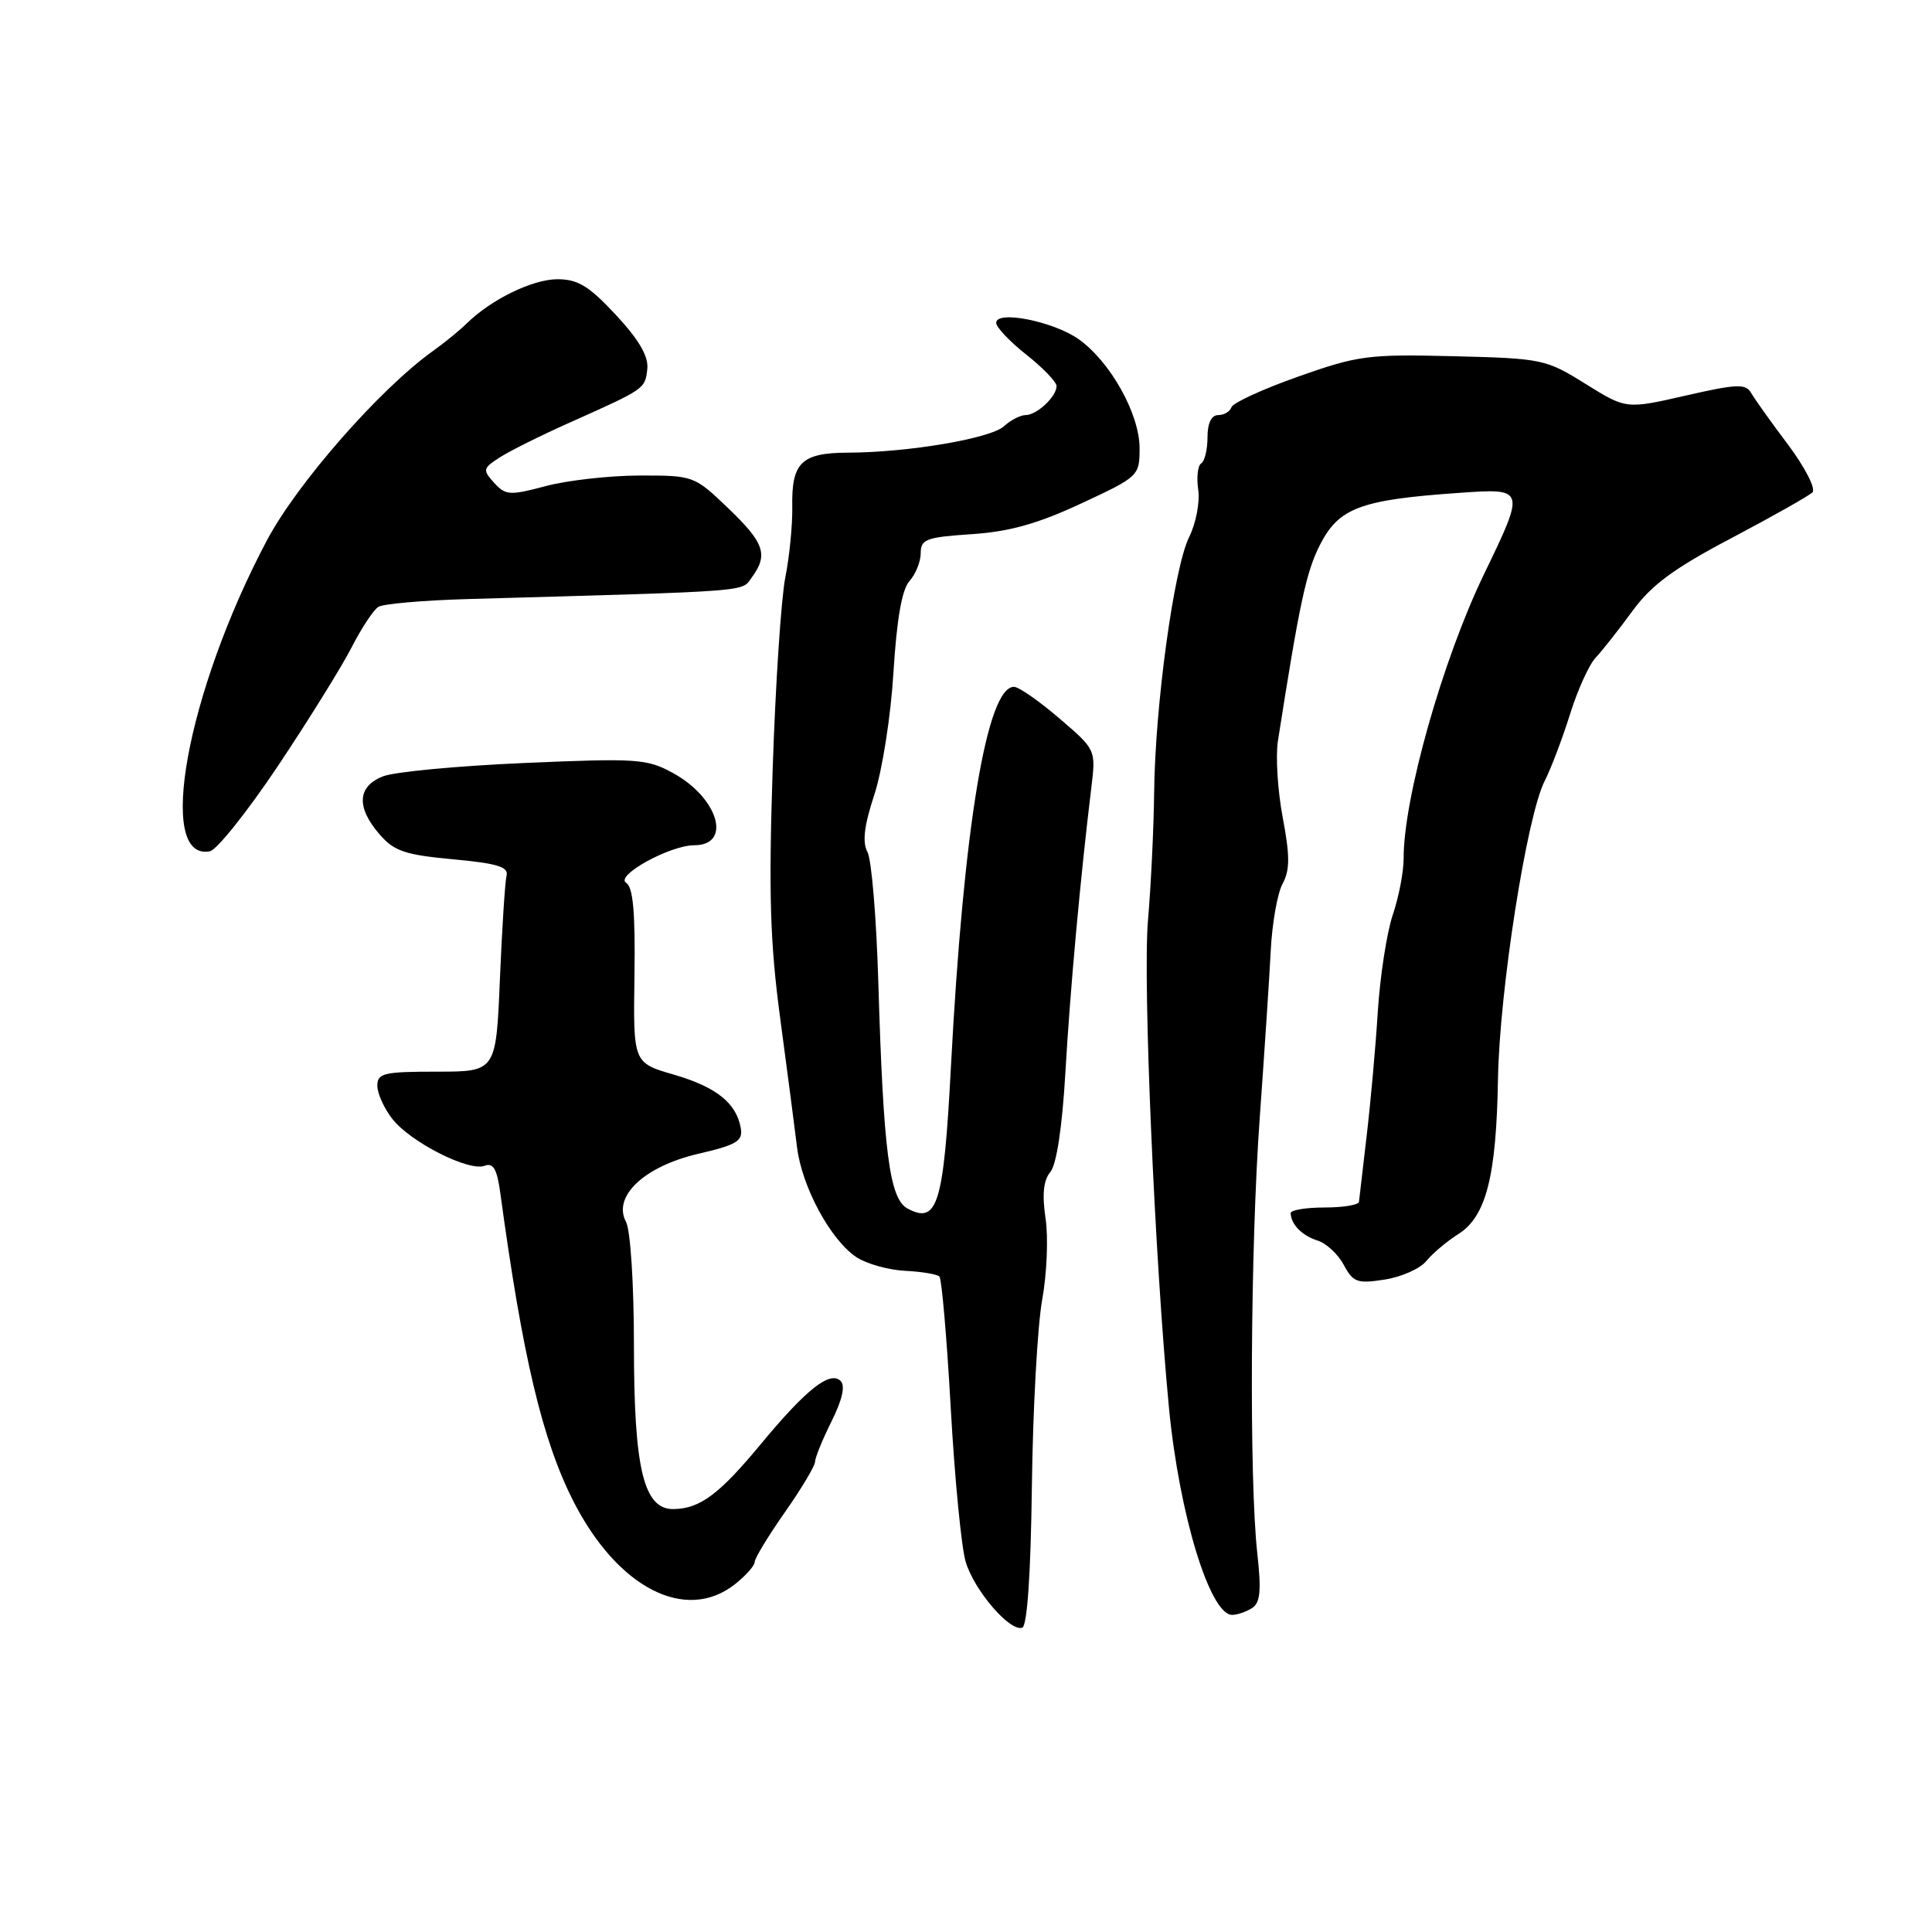 <?xml version="1.0" encoding="UTF-8" standalone="no"?>
<!DOCTYPE svg PUBLIC "-//W3C//DTD SVG 1.1//EN" "http://www.w3.org/Graphics/SVG/1.1/DTD/svg11.dtd" >
<svg xmlns="http://www.w3.org/2000/svg" xmlns:xlink="http://www.w3.org/1999/xlink" version="1.1" viewBox="0 0 256 256">
 <g >
 <path fill="currentColor"
d=" M 136.73 196.92 C 136.86 186.79 137.47 175.69 138.09 172.25 C 138.72 168.81 138.92 163.95 138.54 161.44 C 138.07 158.26 138.26 156.39 139.18 155.29 C 140.00 154.30 140.75 149.34 141.17 142.10 C 141.79 131.29 143.15 116.34 144.60 104.42 C 145.22 99.34 145.22 99.34 140.36 95.18 C 137.69 92.89 134.99 91.01 134.36 91.01 C 130.76 90.99 127.67 109.63 126.00 141.41 C 125.04 159.60 124.22 162.26 120.26 160.14 C 117.85 158.85 117.05 152.63 116.38 130.12 C 116.13 121.66 115.49 113.91 114.94 112.89 C 114.24 111.58 114.50 109.40 115.86 105.28 C 116.91 102.06 118.04 94.88 118.39 89.06 C 118.83 81.99 119.51 78.09 120.52 76.98 C 121.33 76.08 122.00 74.42 122.00 73.28 C 122.00 71.45 122.75 71.18 128.75 70.78 C 133.76 70.45 137.50 69.40 143.25 66.72 C 150.88 63.17 151.00 63.06 151.00 59.39 C 151.00 54.86 147.14 47.95 142.95 44.96 C 139.60 42.58 132.00 41.07 132.00 42.78 C 132.00 43.36 133.80 45.26 136.00 47.00 C 138.20 48.74 140.00 50.61 140.00 51.16 C 140.00 52.55 137.38 55.00 135.90 55.00 C 135.22 55.00 133.92 55.66 133.03 56.48 C 131.23 58.11 120.36 59.95 112.37 59.98 C 106.19 60.00 104.87 61.29 104.98 67.16 C 105.02 69.55 104.61 73.75 104.06 76.50 C 103.51 79.25 102.75 90.72 102.38 102.00 C 101.84 118.48 102.04 124.95 103.39 135.00 C 104.31 141.88 105.31 149.53 105.61 152.00 C 106.25 157.28 110.08 164.35 113.51 166.60 C 114.84 167.47 117.73 168.28 119.93 168.39 C 122.13 168.50 124.18 168.84 124.48 169.15 C 124.78 169.45 125.46 177.30 125.98 186.60 C 126.50 195.89 127.39 205.04 127.95 206.92 C 129.06 210.70 133.80 216.23 135.45 215.68 C 136.11 215.46 136.58 208.63 136.73 196.92 Z  M 165.90 213.08 C 166.99 212.39 167.15 210.79 166.60 205.85 C 165.51 196.02 165.68 165.18 166.93 148.00 C 167.54 139.47 168.20 129.56 168.38 125.96 C 168.56 122.36 169.26 118.37 169.95 117.10 C 170.93 115.27 170.93 113.44 169.97 108.34 C 169.30 104.79 169.01 100.22 169.33 98.19 C 172.19 79.91 173.08 75.77 174.90 72.20 C 177.40 67.29 180.26 66.22 193.32 65.31 C 202.14 64.69 202.14 64.69 196.63 76.10 C 191.16 87.42 185.97 105.76 185.99 113.72 C 186.00 115.48 185.35 118.86 184.55 121.22 C 183.76 123.57 182.87 129.32 182.57 134.00 C 182.28 138.68 181.61 146.10 181.09 150.50 C 180.57 154.90 180.11 158.84 180.07 159.25 C 180.03 159.66 177.97 160.00 175.50 160.00 C 173.03 160.00 171.01 160.34 171.02 160.75 C 171.05 162.23 172.54 163.74 174.59 164.38 C 175.74 164.74 177.30 166.19 178.06 167.61 C 179.30 169.92 179.85 170.12 183.47 169.55 C 185.69 169.21 188.18 168.10 189.00 167.09 C 189.82 166.08 191.73 164.47 193.24 163.52 C 196.92 161.19 198.27 155.90 198.49 143.00 C 198.68 131.30 202.31 108.12 204.67 103.50 C 205.51 101.85 207.02 97.87 208.03 94.66 C 209.03 91.44 210.56 88.07 211.42 87.16 C 212.29 86.24 214.47 83.47 216.28 81.00 C 218.82 77.51 221.77 75.33 229.43 71.30 C 234.86 68.43 239.69 65.71 240.16 65.24 C 240.63 64.77 239.19 61.95 236.94 58.94 C 234.69 55.95 232.48 52.85 232.03 52.06 C 231.32 50.82 230.12 50.87 223.35 52.42 C 215.48 54.22 215.48 54.22 210.08 50.86 C 204.84 47.59 204.35 47.49 192.59 47.20 C 181.30 46.92 179.94 47.10 172.02 49.90 C 167.35 51.55 163.37 53.38 163.18 53.95 C 162.99 54.53 162.20 55.00 161.42 55.00 C 160.52 55.00 160.00 56.07 160.00 57.94 C 160.00 59.56 159.63 61.11 159.17 61.40 C 158.71 61.68 158.53 63.25 158.77 64.89 C 159.01 66.53 158.47 69.35 157.57 71.16 C 155.56 75.19 153.05 93.50 152.93 105.00 C 152.88 109.67 152.51 117.33 152.11 122.00 C 151.42 130.10 153.00 166.74 154.89 186.50 C 156.25 200.67 160.33 214.02 163.28 213.98 C 163.95 213.98 165.13 213.57 165.90 213.08 Z  M 97.37 209.93 C 98.81 208.79 100.00 207.46 100.00 206.97 C 100.00 206.49 101.80 203.52 104.00 200.38 C 106.20 197.24 108.00 194.23 108.00 193.69 C 108.00 193.16 108.98 190.75 110.18 188.34 C 111.60 185.50 112.03 183.63 111.39 182.99 C 109.99 181.59 106.83 184.08 100.84 191.32 C 95.31 198.00 92.75 199.91 89.26 199.96 C 85.30 200.03 84.00 194.68 84.00 178.31 C 84.00 170.13 83.54 163.02 82.95 161.90 C 81.14 158.53 85.37 154.55 92.50 152.89 C 97.60 151.71 98.45 151.20 98.16 149.50 C 97.59 146.17 94.92 144.03 89.27 142.39 C 83.90 140.83 83.90 140.83 84.07 129.30 C 84.19 120.90 83.89 117.55 82.97 116.98 C 81.45 116.04 88.77 112.00 91.99 112.00 C 97.02 112.00 95.21 105.76 89.21 102.45 C 85.74 100.54 84.47 100.45 69.50 101.10 C 60.70 101.48 52.26 102.27 50.75 102.87 C 47.36 104.20 47.18 106.94 50.27 110.53 C 52.21 112.78 53.64 113.27 60.02 113.86 C 65.90 114.40 67.42 114.87 67.12 116.03 C 66.92 116.84 66.52 123.01 66.24 129.75 C 65.73 142.00 65.73 142.00 57.86 142.00 C 50.86 142.00 50.00 142.20 50.00 143.87 C 50.00 144.89 50.90 146.88 52.00 148.28 C 54.43 151.36 62.14 155.27 64.22 154.47 C 65.37 154.03 65.87 154.91 66.31 158.20 C 69.24 179.75 71.86 190.81 75.96 198.89 C 81.81 210.40 90.84 215.06 97.37 209.93 Z  M 36.83 101.49 C 40.87 95.44 45.25 88.39 46.57 85.82 C 47.88 83.25 49.49 80.81 50.14 80.41 C 50.79 80.01 56.08 79.55 61.91 79.38 C 100.39 78.29 98.19 78.45 99.64 76.48 C 101.82 73.50 101.28 71.92 96.48 67.33 C 92.00 63.04 91.91 63.00 84.73 63.01 C 80.75 63.02 75.16 63.65 72.31 64.41 C 67.54 65.68 66.99 65.64 65.47 63.97 C 63.94 62.27 63.98 62.06 66.17 60.64 C 67.45 59.80 71.65 57.71 75.50 55.99 C 85.52 51.51 85.47 51.54 85.77 48.90 C 85.95 47.23 84.70 45.06 81.63 41.75 C 78.05 37.90 76.58 37.00 73.86 37.00 C 70.55 37.01 65.08 39.68 61.84 42.86 C 60.93 43.76 58.92 45.40 57.38 46.50 C 50.35 51.52 39.35 64.06 35.34 71.65 C 24.75 91.66 20.63 114.18 27.81 112.80 C 28.73 112.62 32.79 107.53 36.83 101.49 Z "/>
</g>
</svg>